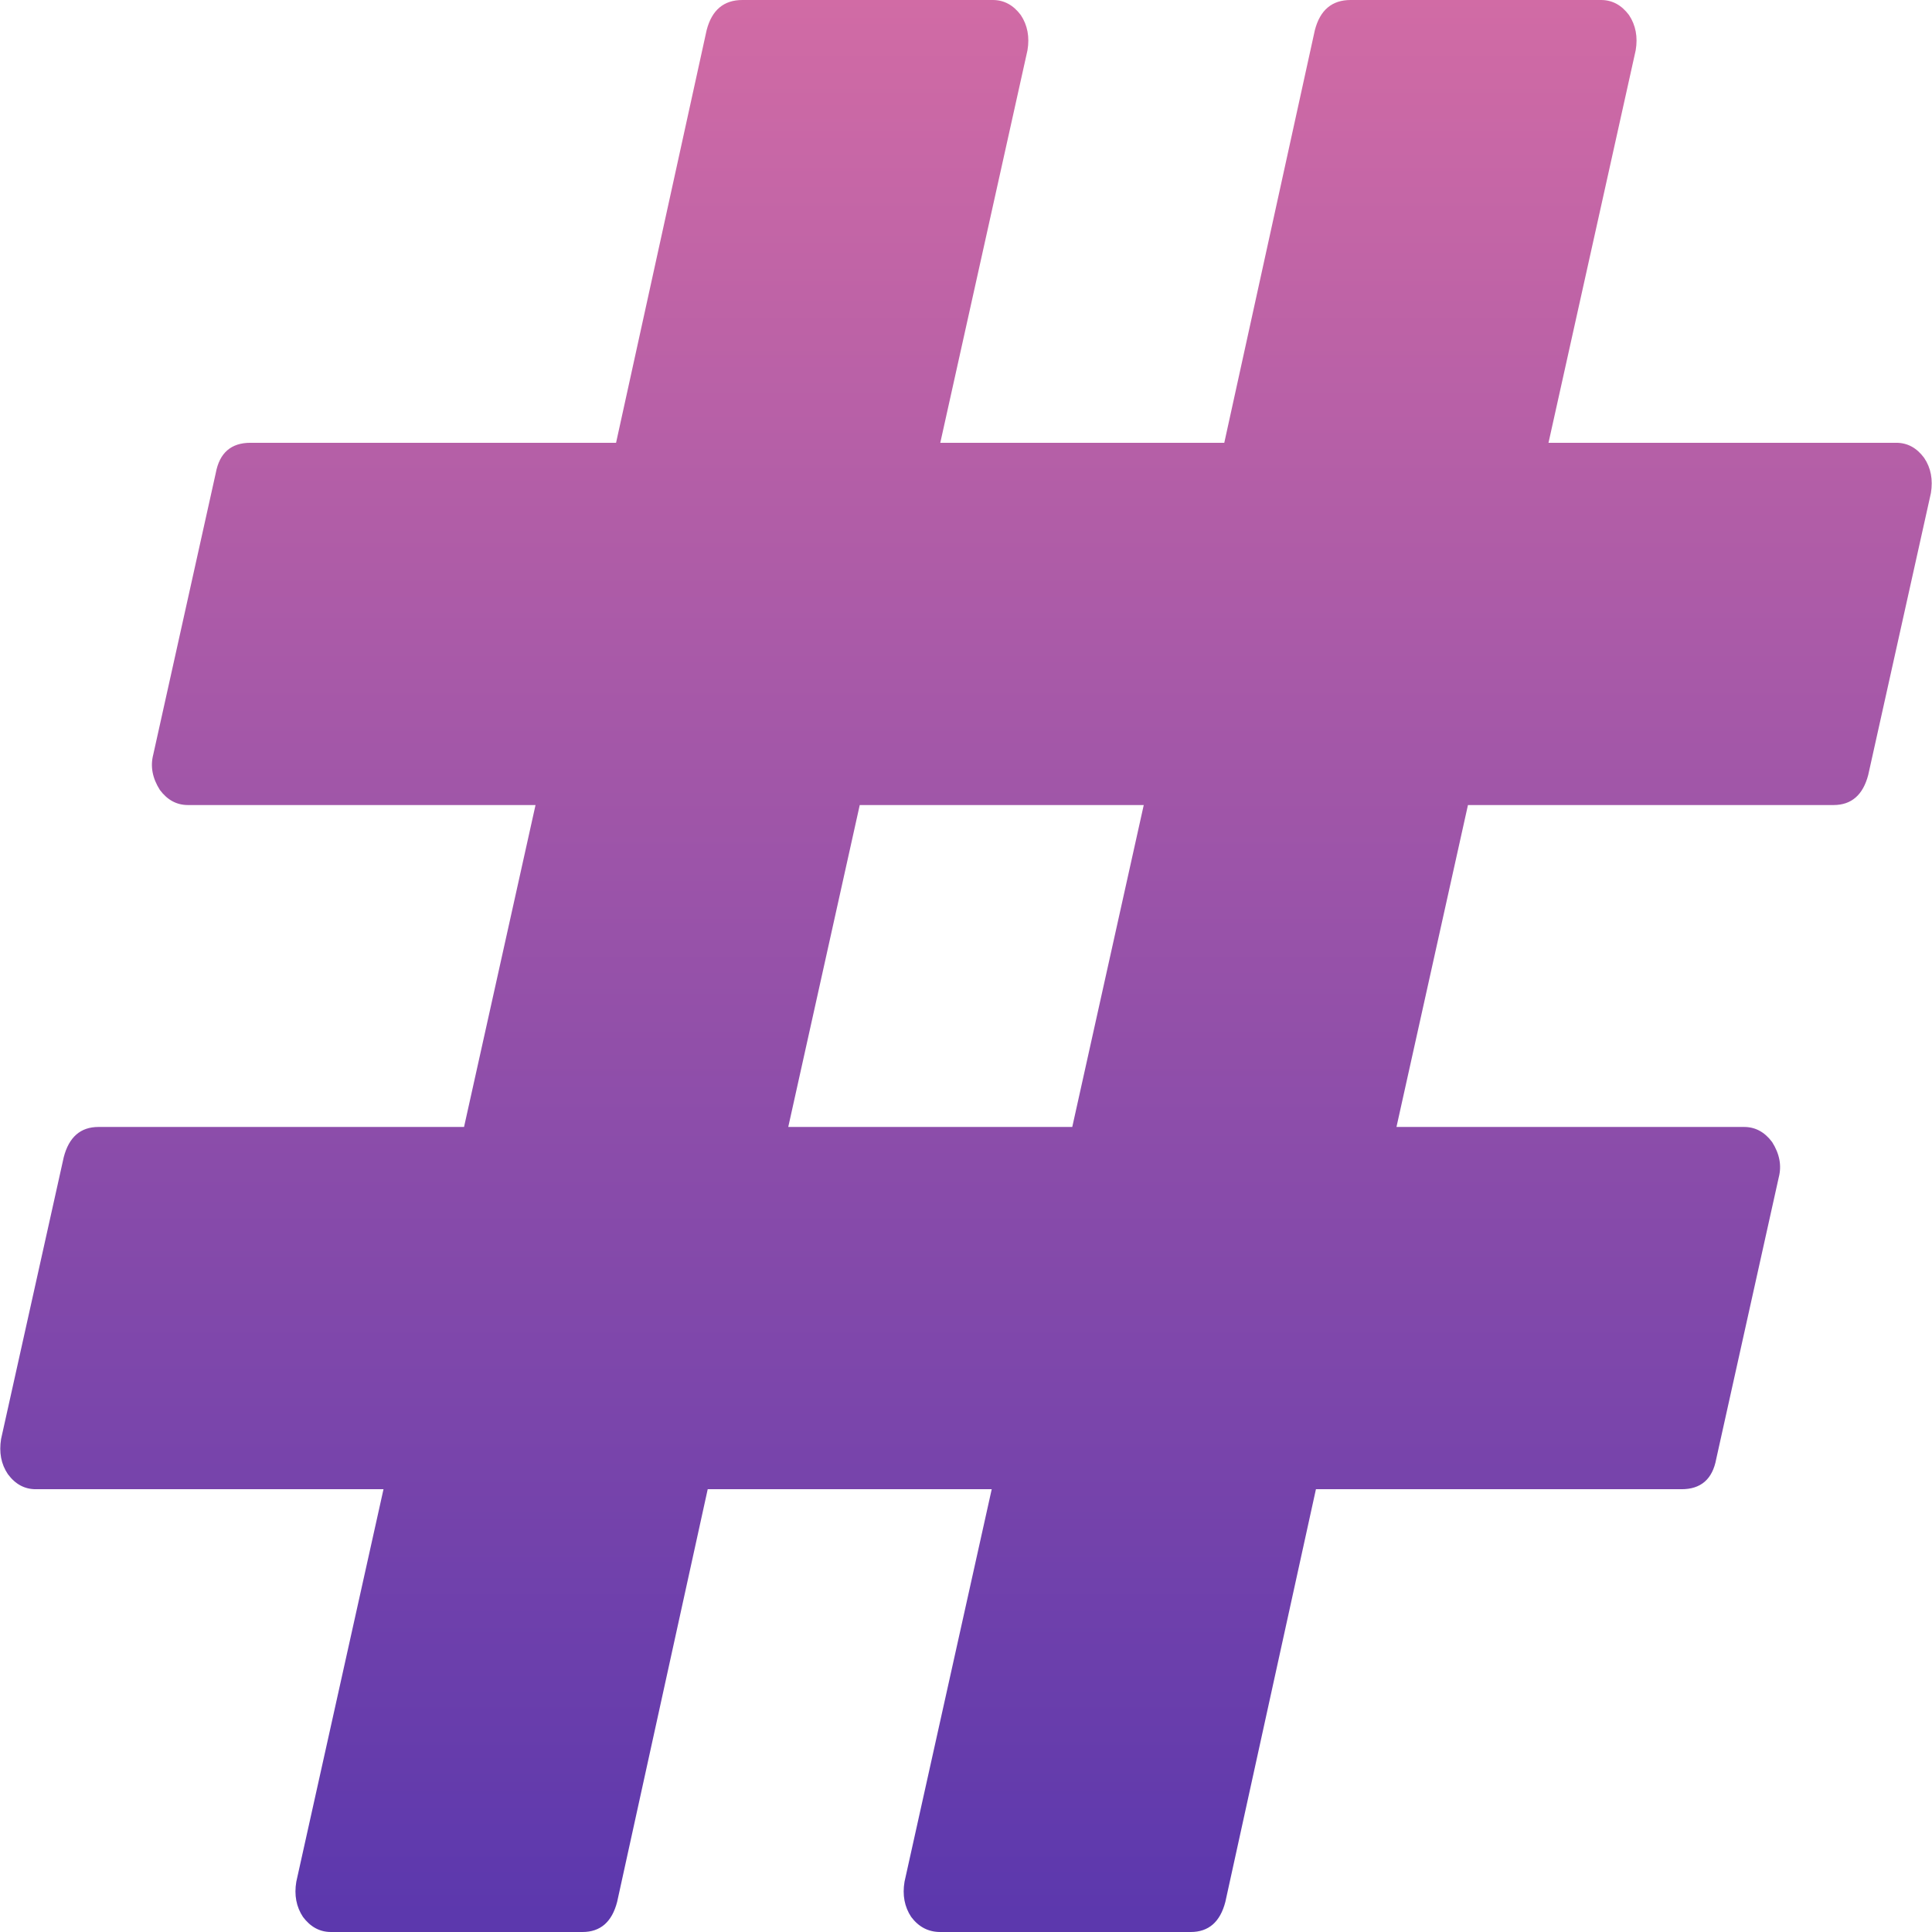 ﻿<?xml version="1.0" encoding="utf-8"?>
<svg version="1.1" xmlns:xlink="http://www.w3.org/1999/xlink" width="16px" height="16px" xmlns="http://www.w3.org/2000/svg">
  <defs>
    <linearGradient gradientUnits="userSpaceOnUse" x1="8" y1="0" x2="8" y2="15.84" id="LinearGradient732">
      <stop id="Stop733" stop-color="#d16ba5" offset="0" />
      <stop id="Stop734" stop-color="#5c38ad" offset="1" />
    </linearGradient>
  </defs>
  <g transform="matrix(1 0 0 1 -421 -448 )">
    <path d="M 6.528 9.333  L 8.88 9.333  L 9.472 6.667  L 7.12 6.667  L 6.528 9.333  Z M 15.935 3.792  C 15.991 3.875  16.009 3.972  15.991 4.083  L 15.472 6.417  C 15.429 6.583  15.333 6.667  15.185 6.667  L 12.157 6.667  L 11.565 9.333  L 14.444 9.333  C 14.537 9.333  14.614 9.375  14.676 9.458  C 14.738 9.556  14.756 9.653  14.731 9.75  L 14.213 12.083  C 14.182 12.25  14.086 12.333  13.926 12.333  L 10.898 12.333  L 10.148 15.75  C 10.105 15.917  10.009 16  9.861 16  L 7.787 16  C 7.688 16  7.608 15.958  7.546 15.875  C 7.491 15.792  7.472 15.694  7.491 15.583  L 8.213 12.333  L 5.861 12.333  L 5.111 15.75  C 5.068 15.917  4.972 16  4.824 16  L 2.741 16  C 2.648 16  2.571 15.958  2.509 15.875  C 2.454 15.792  2.435 15.694  2.454 15.583  L 3.176 12.333  L 0.296 12.333  C 0.204 12.333  0.127 12.292  0.065 12.208  C 0.009 12.125  -0.009 12.028  0.009 11.917  L 0.528 9.583  C 0.571 9.417  0.667 9.333  0.815 9.333  L 3.843 9.333  L 4.435 6.667  L 1.556 6.667  C 1.463 6.667  1.386 6.625  1.324 6.542  C 1.262 6.444  1.244 6.347  1.269 6.25  L 1.787 3.917  C 1.818 3.75  1.914 3.667  2.074 3.667  L 5.102 3.667  L 5.852 0.25  C 5.895 0.083  5.994 0  6.148 0  L 8.222 0  C 8.315 0  8.392 0.042  8.454 0.125  C 8.509 0.208  8.528 0.306  8.509 0.417  L 7.787 3.667  L 10.139 3.667  L 10.889 0.25  C 10.932 0.083  11.031 0  11.185 0  L 13.259 0  C 13.352 0  13.429 0.042  13.491 0.125  C 13.546 0.208  13.565 0.306  13.546 0.417  L 12.824 3.667  L 15.704 3.667  C 15.796 3.667  15.873 3.708  15.935 3.792  Z " fill-rule="nonzero" fill="url(#LinearGradient732)" stroke="none" transform="matrix(1 0 0 1 421 448 )" />
  </g>
</svg>